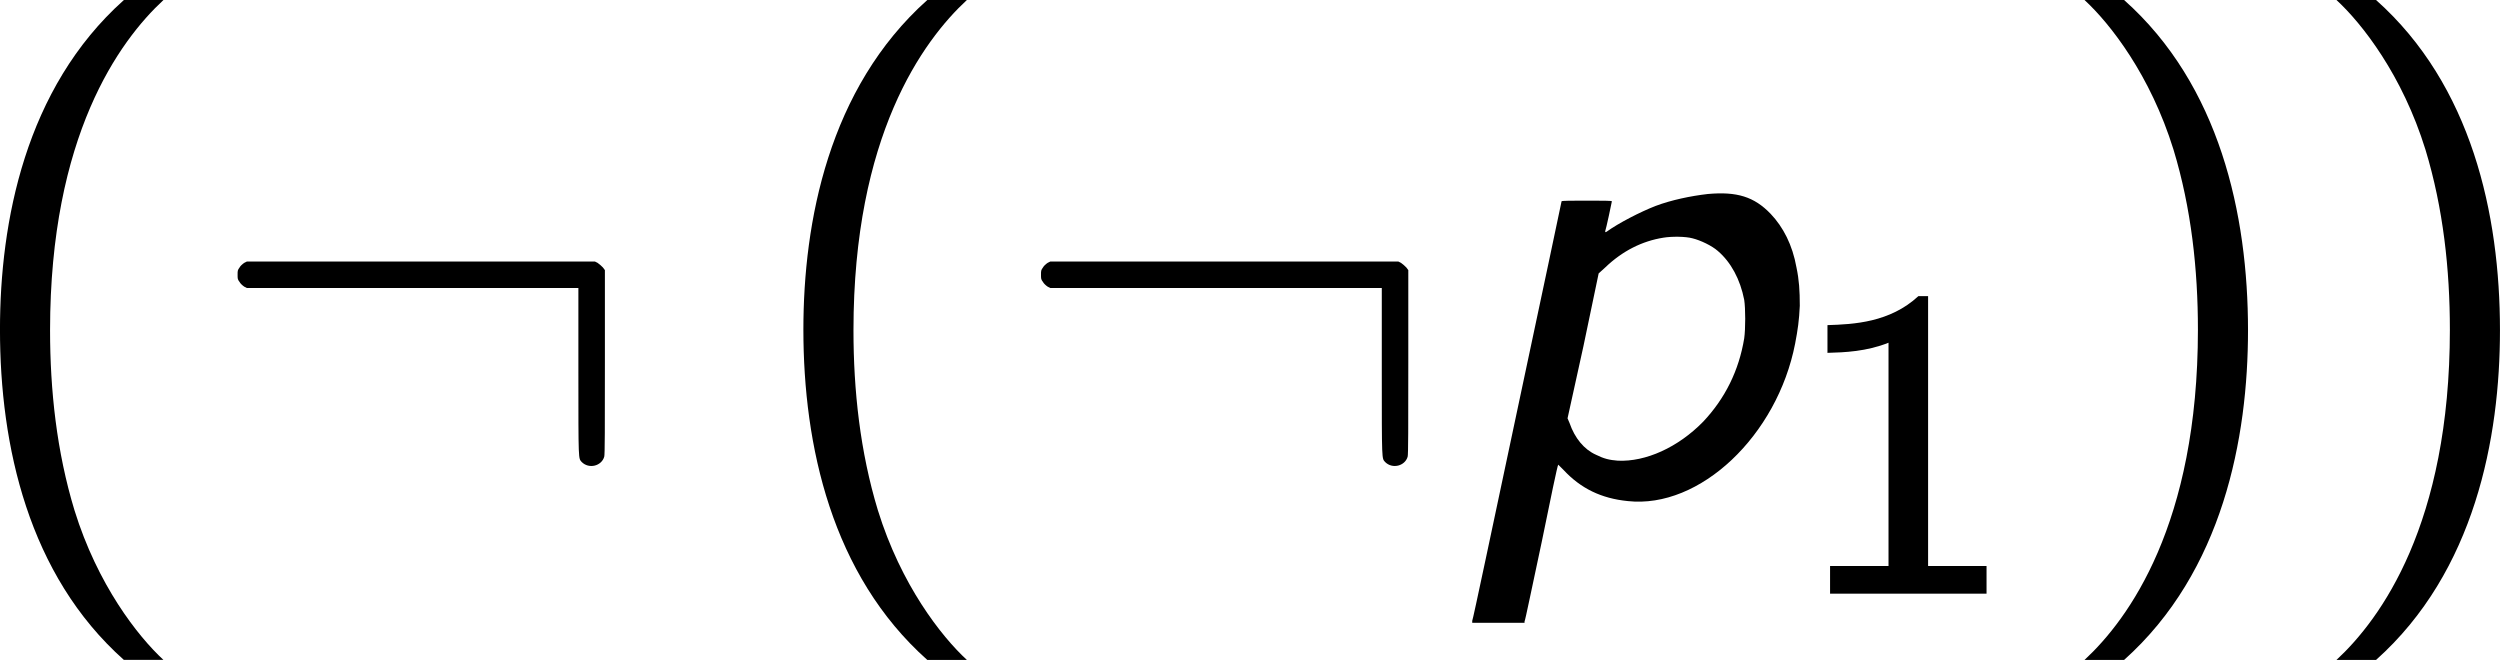 <?xml version='1.0' encoding='UTF-8'?>
<!-- This file was generated by dvisvgm 3.2.1 -->
<svg version='1.1' xmlns='http://www.w3.org/2000/svg' xmlns:xlink='http://www.w3.org/1999/xlink' width='63.234pt' height='16.691pt' viewBox='45.061 452.648 63.234 16.691'>
<defs>
<path id='g17-49' d='M2.549-5.376H2.374C1.858-4.899 1.207-4.867 .731-4.852V-4.351C1.04-4.359 1.437-4.375 1.834-4.534V-.5H.778V0H3.605V-.5H2.549V-5.376Z'/>
<path id='g15-112' d='M4.746-5.428C4.435-5.392 4.089-5.32 3.802-5.212C3.527-5.105 3.132-4.902 2.917-4.746C2.893-4.734 2.893-4.734 2.893-4.758C2.905-4.782 3.013-5.284 3.013-5.296S2.845-5.308 2.558-5.308C2.295-5.308 2.104-5.308 2.104-5.296C2.104-5.296 1.745-3.587 1.303-1.518C.861 .562 .502 2.271 .49 2.283V2.319H.956H1.435V2.295C1.447 2.283 1.578 1.638 1.745 .861C1.901 .096 2.032-.538 2.044-.538L2.14-.442C2.451-.108 2.821 .072 3.3 .12C4.603 .263 6.001-1.064 6.324-2.726C6.372-2.977 6.396-3.144 6.408-3.407C6.408-3.682 6.396-3.873 6.348-4.101C6.276-4.507 6.109-4.83 5.882-5.069C5.583-5.38 5.272-5.475 4.746-5.428ZM4.471-4.627C4.615-4.591 4.818-4.495 4.926-4.4C5.165-4.196 5.332-3.885 5.404-3.515C5.428-3.359 5.428-2.989 5.404-2.821C5.308-2.236 5.057-1.733 4.663-1.315C4.208-.849 3.622-.586 3.12-.61C2.965-.622 2.869-.646 2.726-.717C2.511-.813 2.343-1.016 2.248-1.291L2.212-1.375L2.499-2.678L2.774-3.993L2.893-4.101C3.204-4.4 3.563-4.579 3.945-4.639C4.089-4.663 4.34-4.663 4.471-4.627Z'/>
<path id='g12-58' d='M.789-4.184C.753-4.16 .717-4.125 .705-4.101C.669-4.053 .669-4.041 .669-3.969S.669-3.885 .705-3.838C.717-3.814 .753-3.778 .789-3.754L.837-3.73H3.838H6.826V-2.212C6.826-.574 6.826-.658 6.886-.586C7.018-.454 7.245-.514 7.293-.681C7.305-.705 7.305-1.231 7.305-2.391V-4.053L7.269-4.101C7.245-4.125 7.209-4.16 7.173-4.184L7.125-4.208H3.981H.837L.789-4.184Z'/>
<path id='g20-40' d='M3.168-8.933C1.382-7.337 .929-4.919 .929-2.978C.929-.881 1.441 1.453 3.168 2.99H3.883C3.418 2.561 2.692 1.632 2.275 .286C1.953-.774 1.834-1.882 1.834-2.966C1.834-6.479 3.085-8.194 3.883-8.933H3.168Z'/>
<path id='g20-41' d='M1.358 2.99C3.144 1.394 3.597-1.024 3.597-2.966C3.597-5.062 3.085-7.396 1.358-8.933H.643C1.108-8.504 1.834-7.575 2.251-6.229C2.573-5.169 2.692-4.061 2.692-2.978C2.692 .536 1.441 2.251 .643 2.99H1.358Z'/>
</defs>
<g id='page1' transform='matrix(1.4 0 0 1.4 0 0)'>
<use x='31.257' y='332.253' xlink:href='#g20-40'/>
<use x='35.81' y='332.253' xlink:href='#g12-58'/>
<use x='45.772' y='332.253' xlink:href='#g20-40'/>
<use x='50.325' y='332.253' xlink:href='#g12-58'/>
<use x='58.295' y='332.253' xlink:href='#g15-112'/>
<use x='64.472' y='334.046' xlink:href='#g17-49'/>
<use x='69.204' y='332.253' xlink:href='#g20-41'/>
<use x='73.756' y='332.253' xlink:href='#g20-41'/>
</g>
</svg>